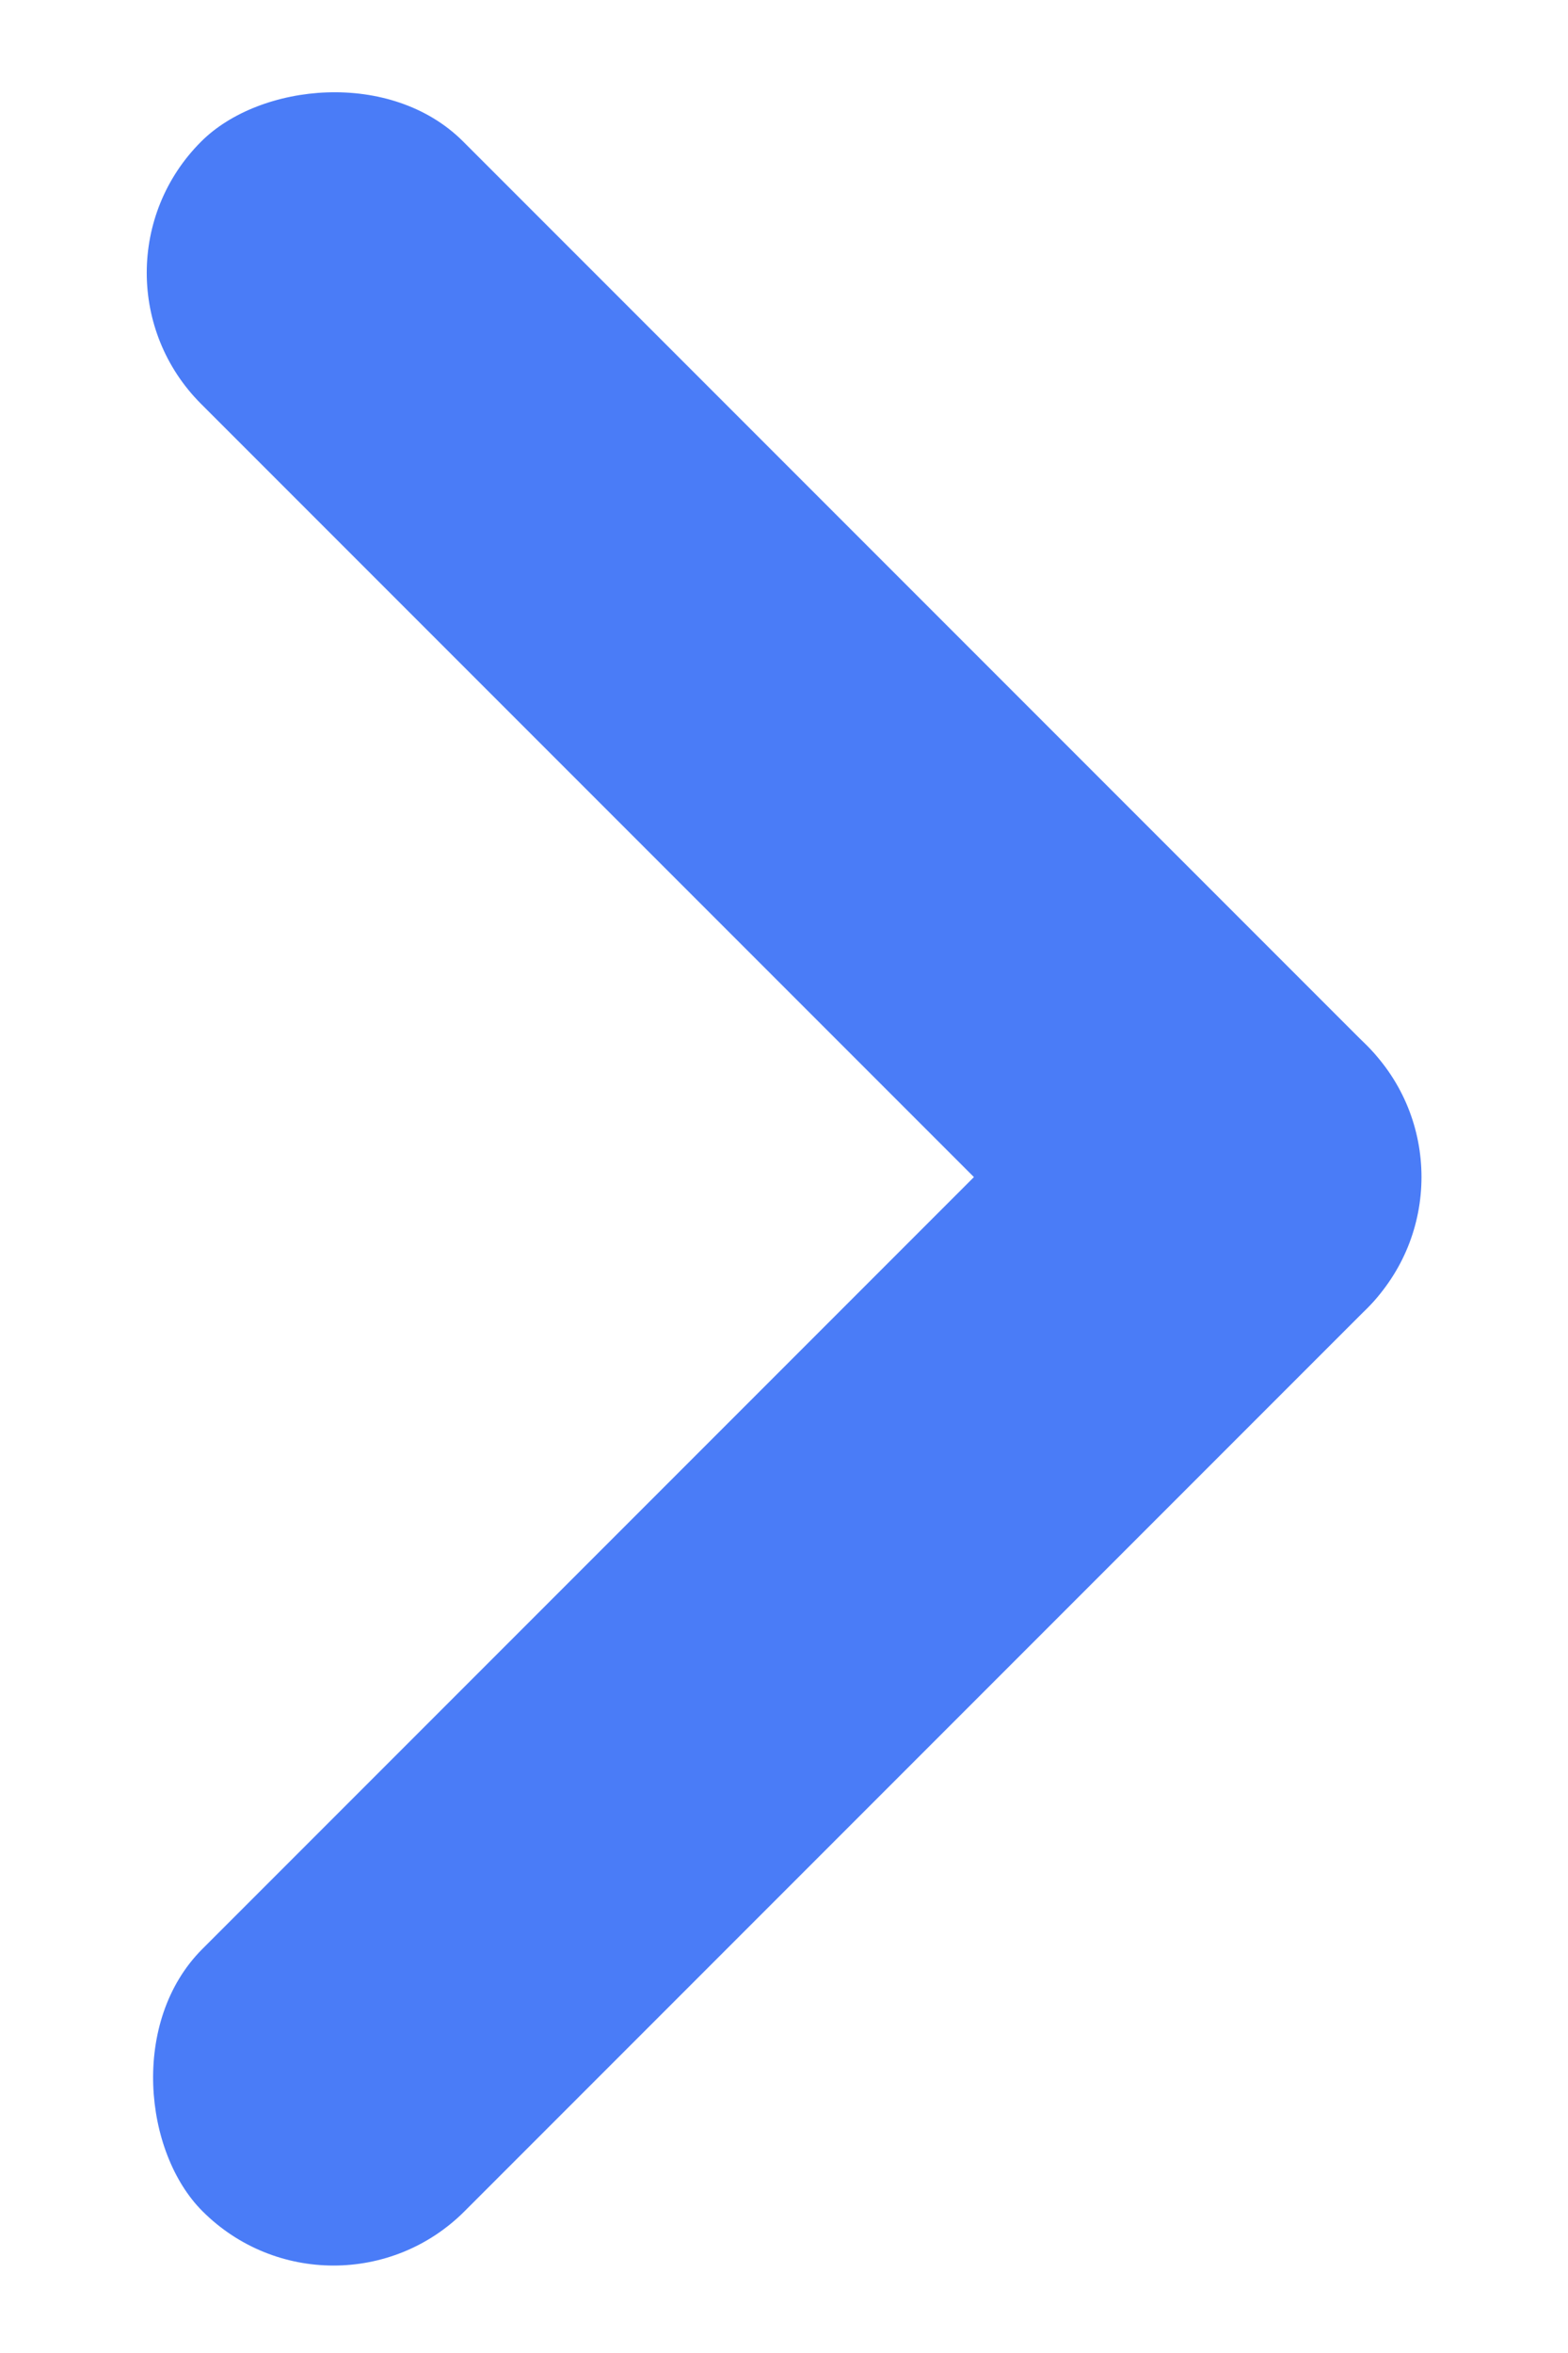 <svg width="6" height="9" viewBox="0 0 6 9" fill="none" xmlns="http://www.w3.org/2000/svg">
    <g id="Group 26086363">
        <rect id="Rectangle 12399" width="6.311" height="1.419" rx="0.709" transform="matrix(-0.707 -0.707 -0.707 0.707 5.733 4.502)" fill="#4A7CF7"/>
        <rect id="Rectangle 12400" width="6.304" height="1.419" rx="0.709" transform="matrix(-0.707 0.707 0.707 0.707 4.73 3.499)" fill="#4A7CF7"/>
    </g>
</svg>

